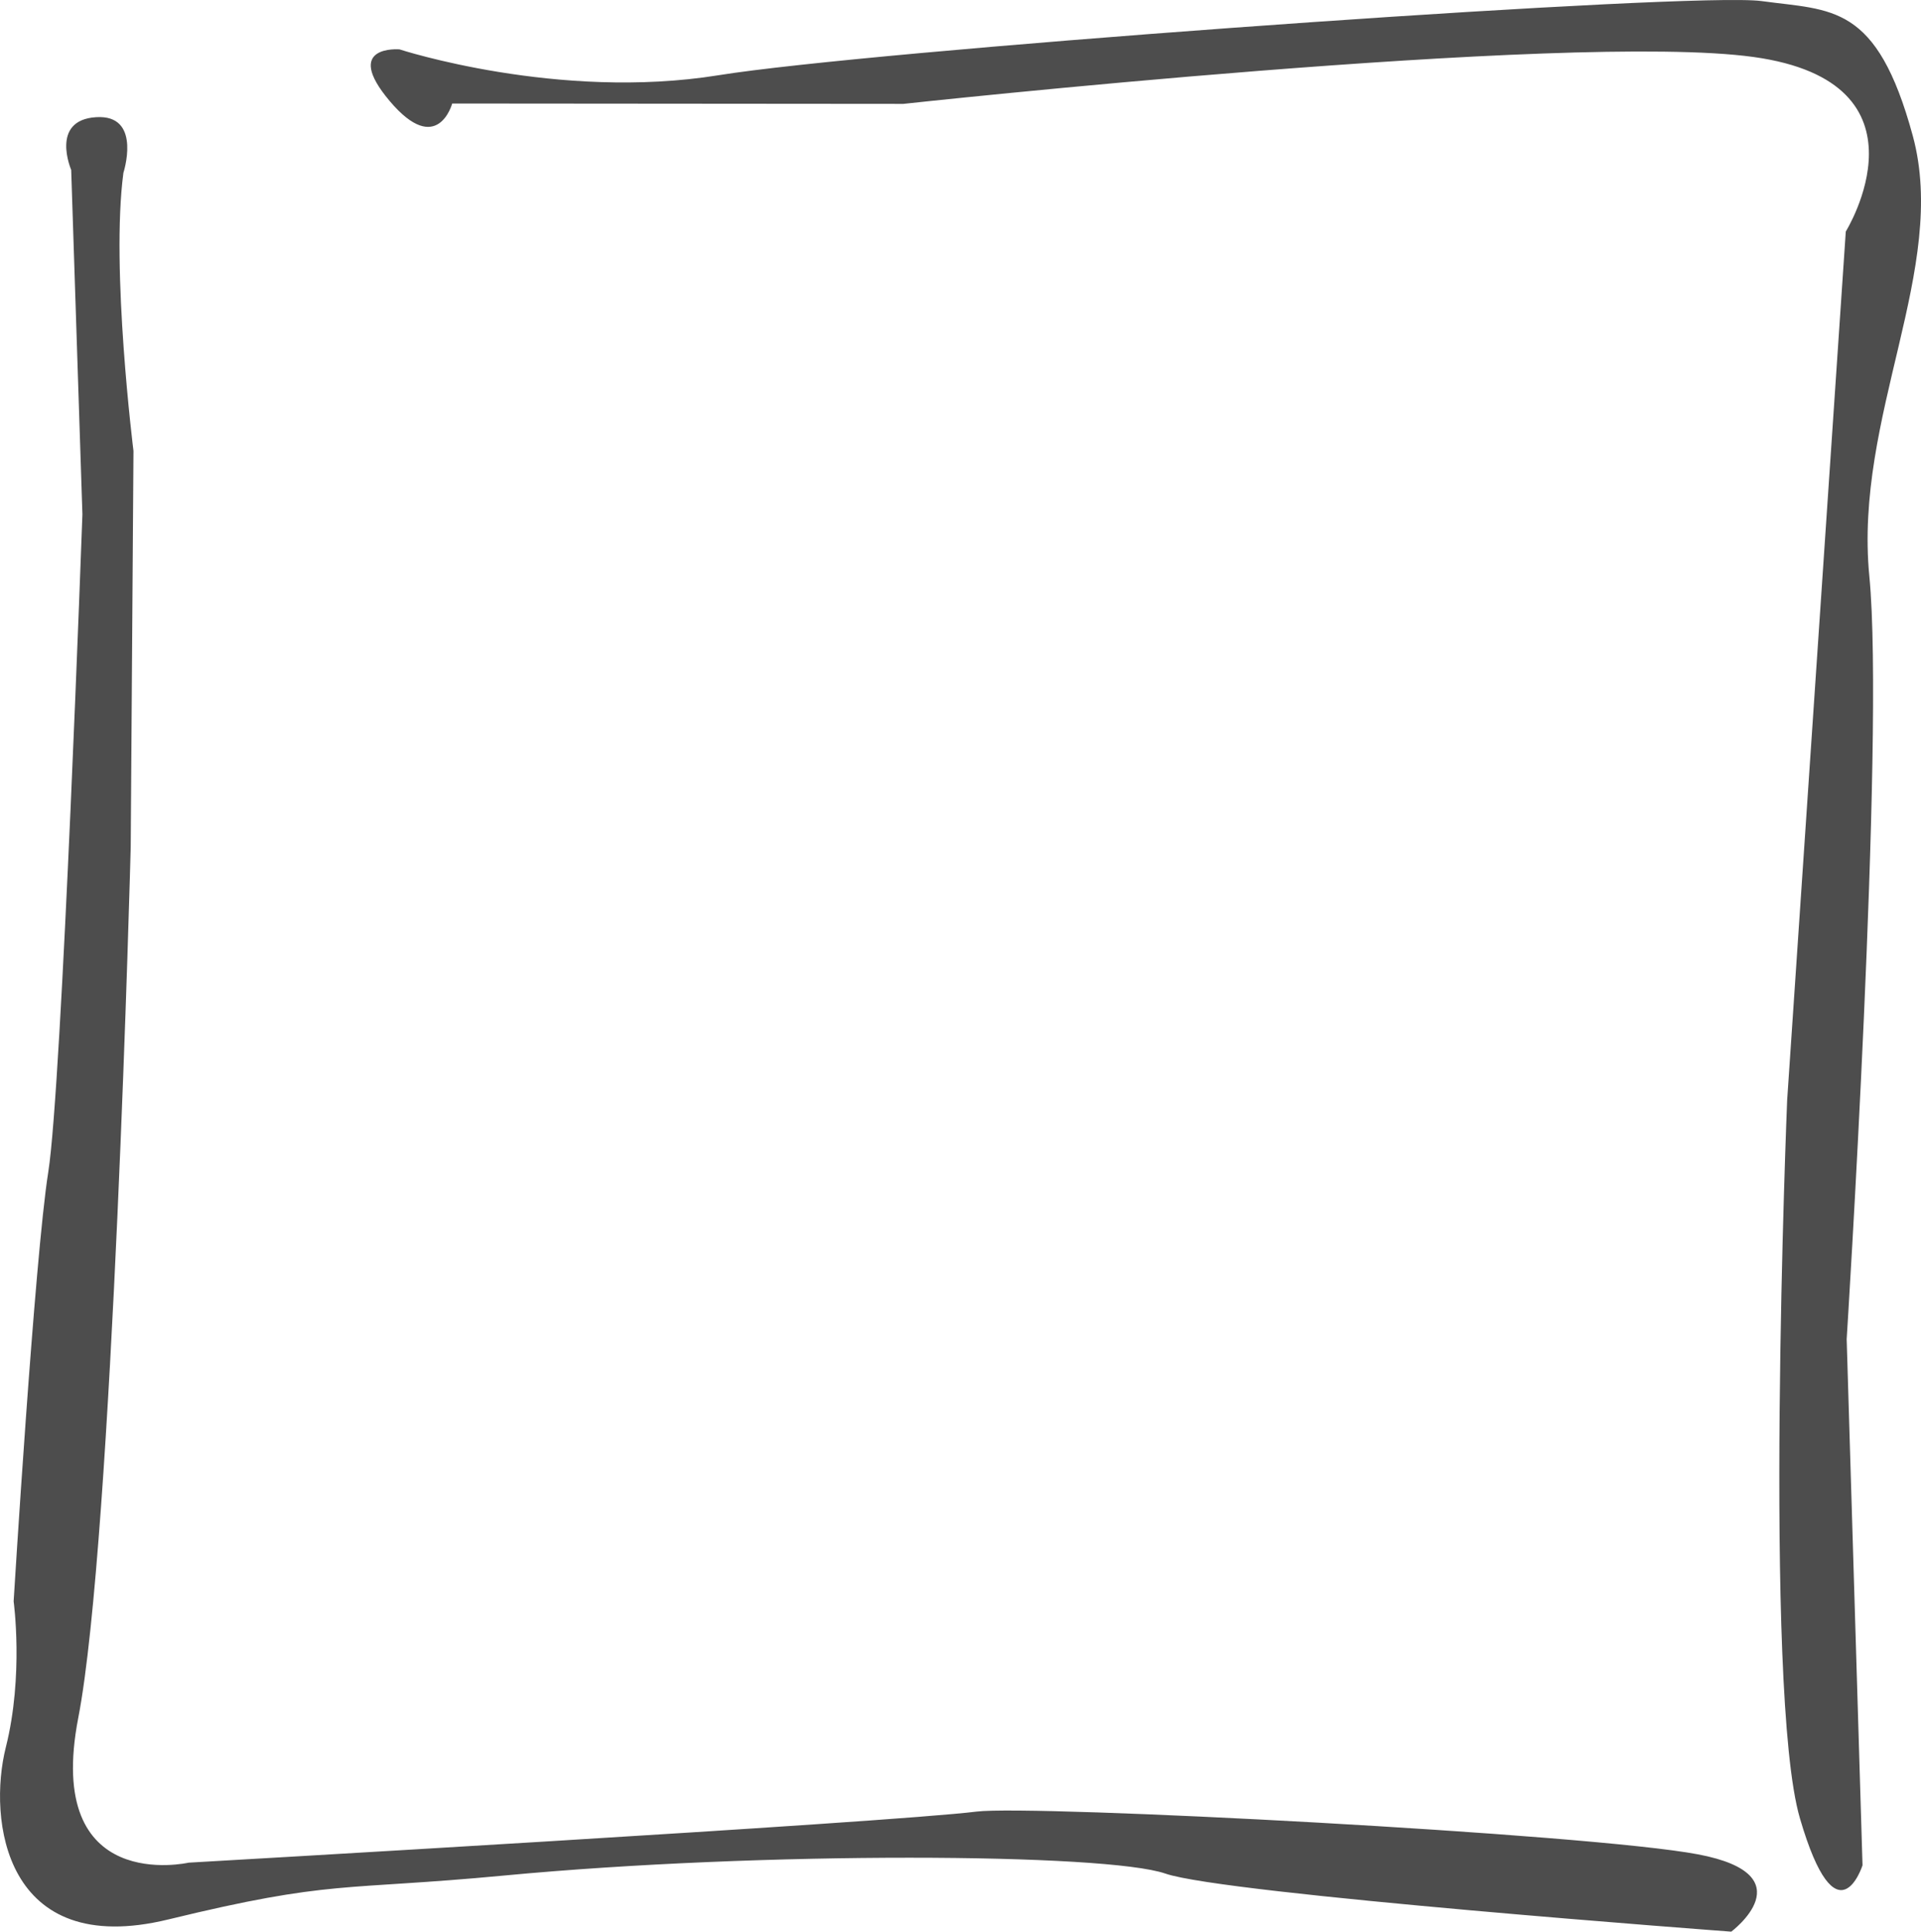 <?xml version="1.0" encoding="UTF-8" standalone="no"?>
<!-- Created with Inkscape (http://www.inkscape.org/) -->

<svg
   width="192.602mm"
   height="193.646mm"
   viewBox="0 0 192.602 193.646"
   version="1.1"
   id="svg5"
   xml:space="preserve"
   inkscape:version="1.2.2 (732a01da63, 2022-12-09)"
   sodipodi:docname="logo_design.svg"
   inkscape:export-filename="logo_design.svg"
   inkscape:export-xdpi="96"
   inkscape:export-ydpi="96"
   xmlns:inkscape="http://www.inkscape.org/namespaces/inkscape"
   xmlns:sodipodi="http://sodipodi.sourceforge.net/DTD/sodipodi-0.dtd"
   xmlns="http://www.w3.org/2000/svg"
   xmlns:svg="http://www.w3.org/2000/svg"><sodipodi:namedview
     id="namedview7"
     pagecolor="#ffffff"
     bordercolor="#000000"
     borderopacity="0.25"
     inkscape:showpageshadow="2"
     inkscape:pageopacity="0.0"
     inkscape:pagecheckerboard="0"
     inkscape:deskcolor="#d1d1d1"
     inkscape:document-units="mm"
     showgrid="false"
     inkscape:zoom="0.97638868"
     inkscape:cx="251.94885"
     inkscape:cy="701.05278"
     inkscape:window-width="1920"
     inkscape:window-height="991"
     inkscape:window-x="-9"
     inkscape:window-y="-9"
     inkscape:window-maximized="1"
     inkscape:current-layer="layer1" /><defs
     id="defs2" /><style
     type="text/css"
     id="style2665">
	.st0{fill:#C43124;stroke:#010202;stroke-width:5;stroke-miterlimit:10;}
	.st1{fill:#E8A627;stroke:#010202;stroke-width:5;stroke-miterlimit:10;}
	.st2{fill:#F9DE59;stroke:#010202;stroke-width:5;stroke-miterlimit:10;}
</style><g
     inkscape:groupmode="layer"
     id="layer9"
     inkscape:label="square"
     style="display:inline"
     transform="translate(-11.04,-58.105)"><path
       id="path11771"
       style="fill:#4d4d4d;fill-opacity:1;stroke:none;stroke-width:6.065;stroke-linecap:round;stroke-dasharray:none;stroke-opacity:1"
       d="M 185.501,58.108 C 170.683,57.958 98.168,63.216 83.083,65.647 66.991,68.239 51.095,63.054 51.095,63.054 c 0,0 -5.772,-0.489 -0.979,5.185 4.793,5.674 6.261,0.244 6.261,0.244 l 45.237,0.036 c 0,0 66.68,-7.263 85.218,-4.704 18.538,2.559 9.269,17.5 9.269,17.5 l -5.879,87.085 c 0,0 -2.438,59.27 1.28,71.987 3.717,12.717 6.277,4.712 6.277,4.712 l -1.589,-52.743 c 0,0 3.839,-60.437 2.273,-76.479 -1.565,-16.043 7.973,-30.863 4.353,-44.166 -3.619,-13.304 -8.099,-12.53 -15.154,-13.498 -0.441,-0.061 -1.173,-0.095 -2.16,-0.105 z M 21.089,69.843 c -0.133,-0.003 -0.271,5.56e-4 -0.417,0.01 -4.647,0.293 -2.494,5.282 -2.494,5.282 l 1.125,34.531 c 0,0 -2.054,57.323 -3.423,65.932 -1.369,8.608 -3.473,43.041 -3.473,43.041 0,0 1.027,7.434 -0.782,14.624 -1.81,7.19 -0.195,21.276 16.287,17.266 16.483,-4.011 17.441,-2.869 33.651,-4.402 25.91,-2.45 60.405,-2.25 66.323,-0.196 5.918,2.054 56.734,5.82 56.734,5.82 0,0 7.609,-5.672 -3.32,-7.747 -10.929,-2.075 -66.749,-4.989 -72.352,-4.289 -8.854,1.107 -78.992,5.119 -78.992,5.119 0,0 -14.526,3.32 -11.067,-14.526 3.459,-17.846 5.257,-87.293 5.257,-87.293 l 0.277,-39.704 c 0,0 -2.294,-18.276 -1.009,-27.883 0,0 1.79,-5.508 -2.322,-5.585 z"
       inkscape:label="simplified_square" /></g></svg>
